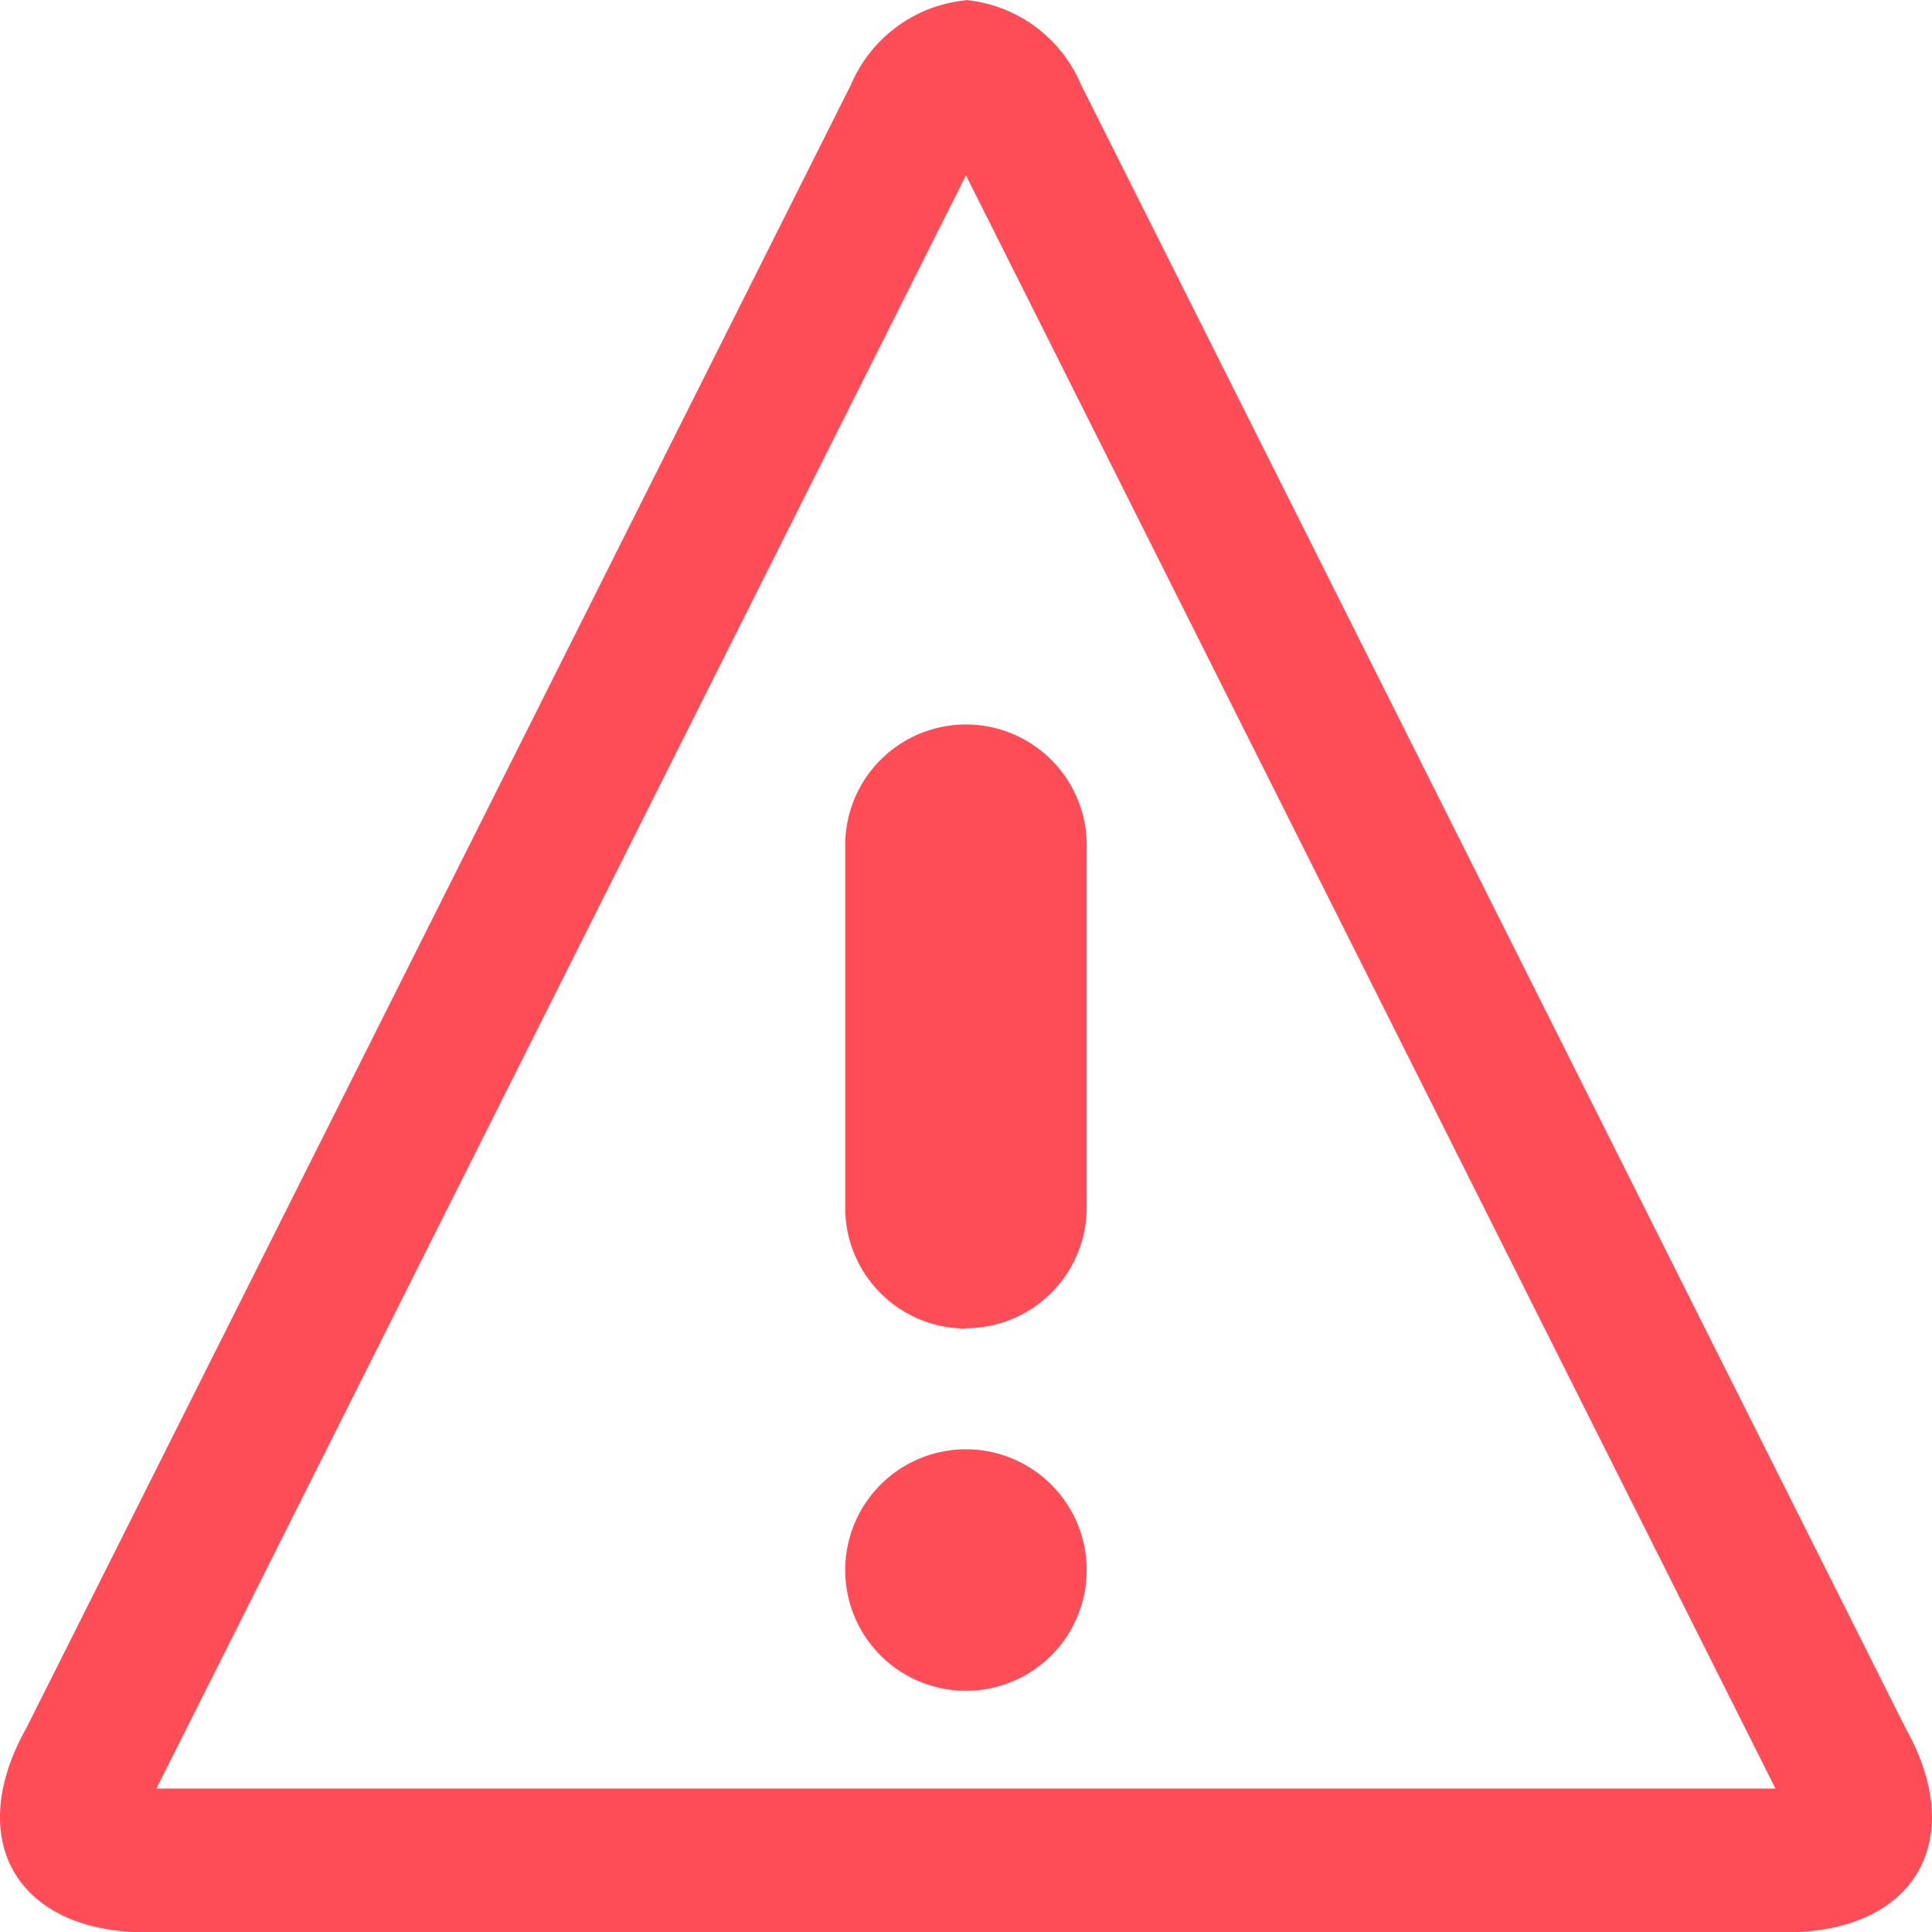 <svg xmlns="http://www.w3.org/2000/svg" width="21.729" height="21.729" viewBox="0 0 21.729 21.729">
  <path id="Icon_metro-warning" data-name="Icon metro-warning" d="M13.435,3.9,22.54,22.044H4.33L13.435,3.9Zm0-1.969a1.571,1.571,0,0,0-1.292.947L2.869,21.36c-.711,1.263-.106,2.3,1.343,2.3H22.658c1.449,0,2.054-1.034,1.343-2.3h0L14.727,2.875A1.57,1.57,0,0,0,13.435,1.928Zm1.358,17.655a1.358,1.358,0,1,1-1.358-1.358A1.358,1.358,0,0,1,14.793,19.583Zm-1.358-2.716a1.358,1.358,0,0,1-1.358-1.358V11.434a1.358,1.358,0,1,1,2.716,0v4.074A1.358,1.358,0,0,1,13.435,16.866Z" transform="translate(-2.571 -1.928)" fill="#ff4d58"/>
</svg>

